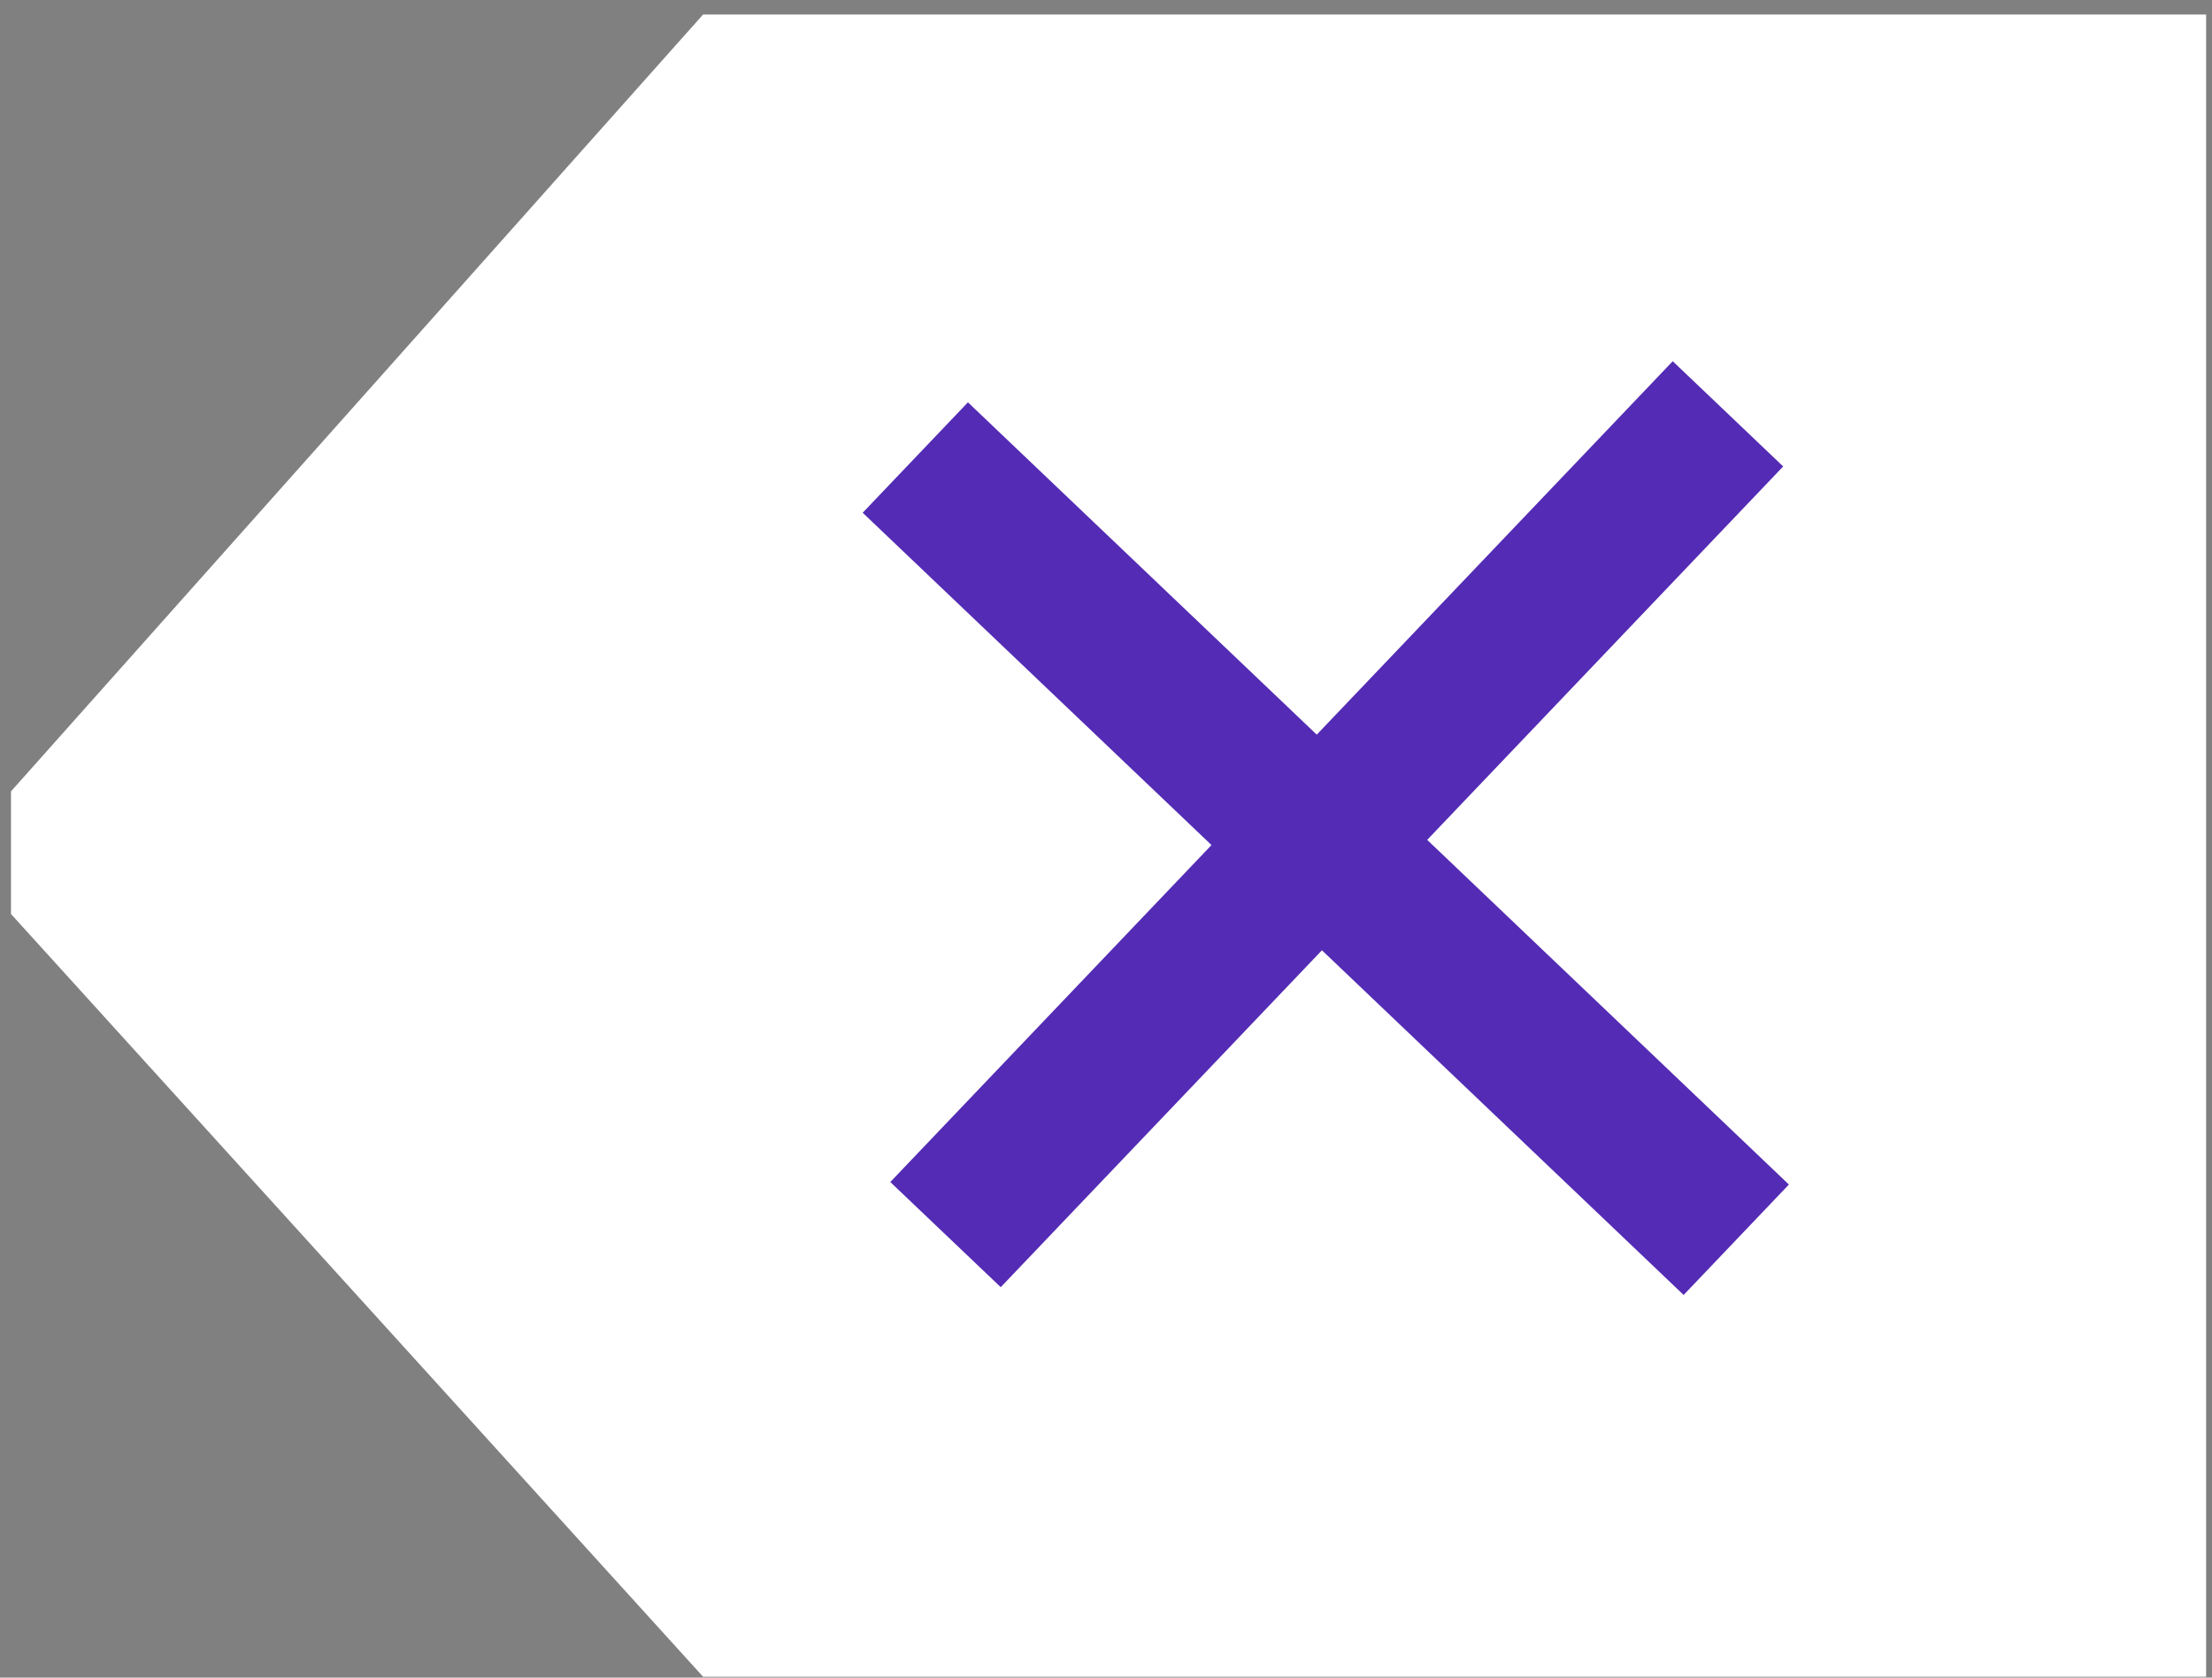 <?xml version="1.0" encoding="UTF-8"?>
<svg width="29px" height="22px" viewBox="0 0 29 22" version="1.1" xmlns="http://www.w3.org/2000/svg" xmlns:xlink="http://www.w3.org/1999/xlink">
    <rect x="0" y="0" width="29" height="22" fill="#808080" stroke="none"/>
    <!-- Generator: Sketch 51.2 (57519) - http://www.bohemiancoding.com/sketch -->
    <title>ico-erase</title>
    <desc>Created with Sketch.</desc>
    <defs></defs>
    <g id="Page-1" stroke="none" stroke-width="1" fill="none" fill-rule="evenodd">
        <g id="ico-erase" fill-rule="nonzero">
            <polygon id="Path" fill="#FFFFFF" points="0.144 10.378 9.218 0.19 28.923 0.19 28.923 21.989 9.218 21.989 0.144 11.986"></polygon>
            <path d="M18.711,11.014 L23.453,15.534 L22.073,16.982 L17.331,12.462 L13.12,16.88 L11.672,15.501 L15.883,11.082 L11.31,6.724 L12.69,5.276 L17.263,9.634 L21.93,4.737 L23.378,6.117 L18.711,11.014 Z" id="Combined-Shape" fill="#542BB4"></path>
        </g>
    </g>
</svg>
